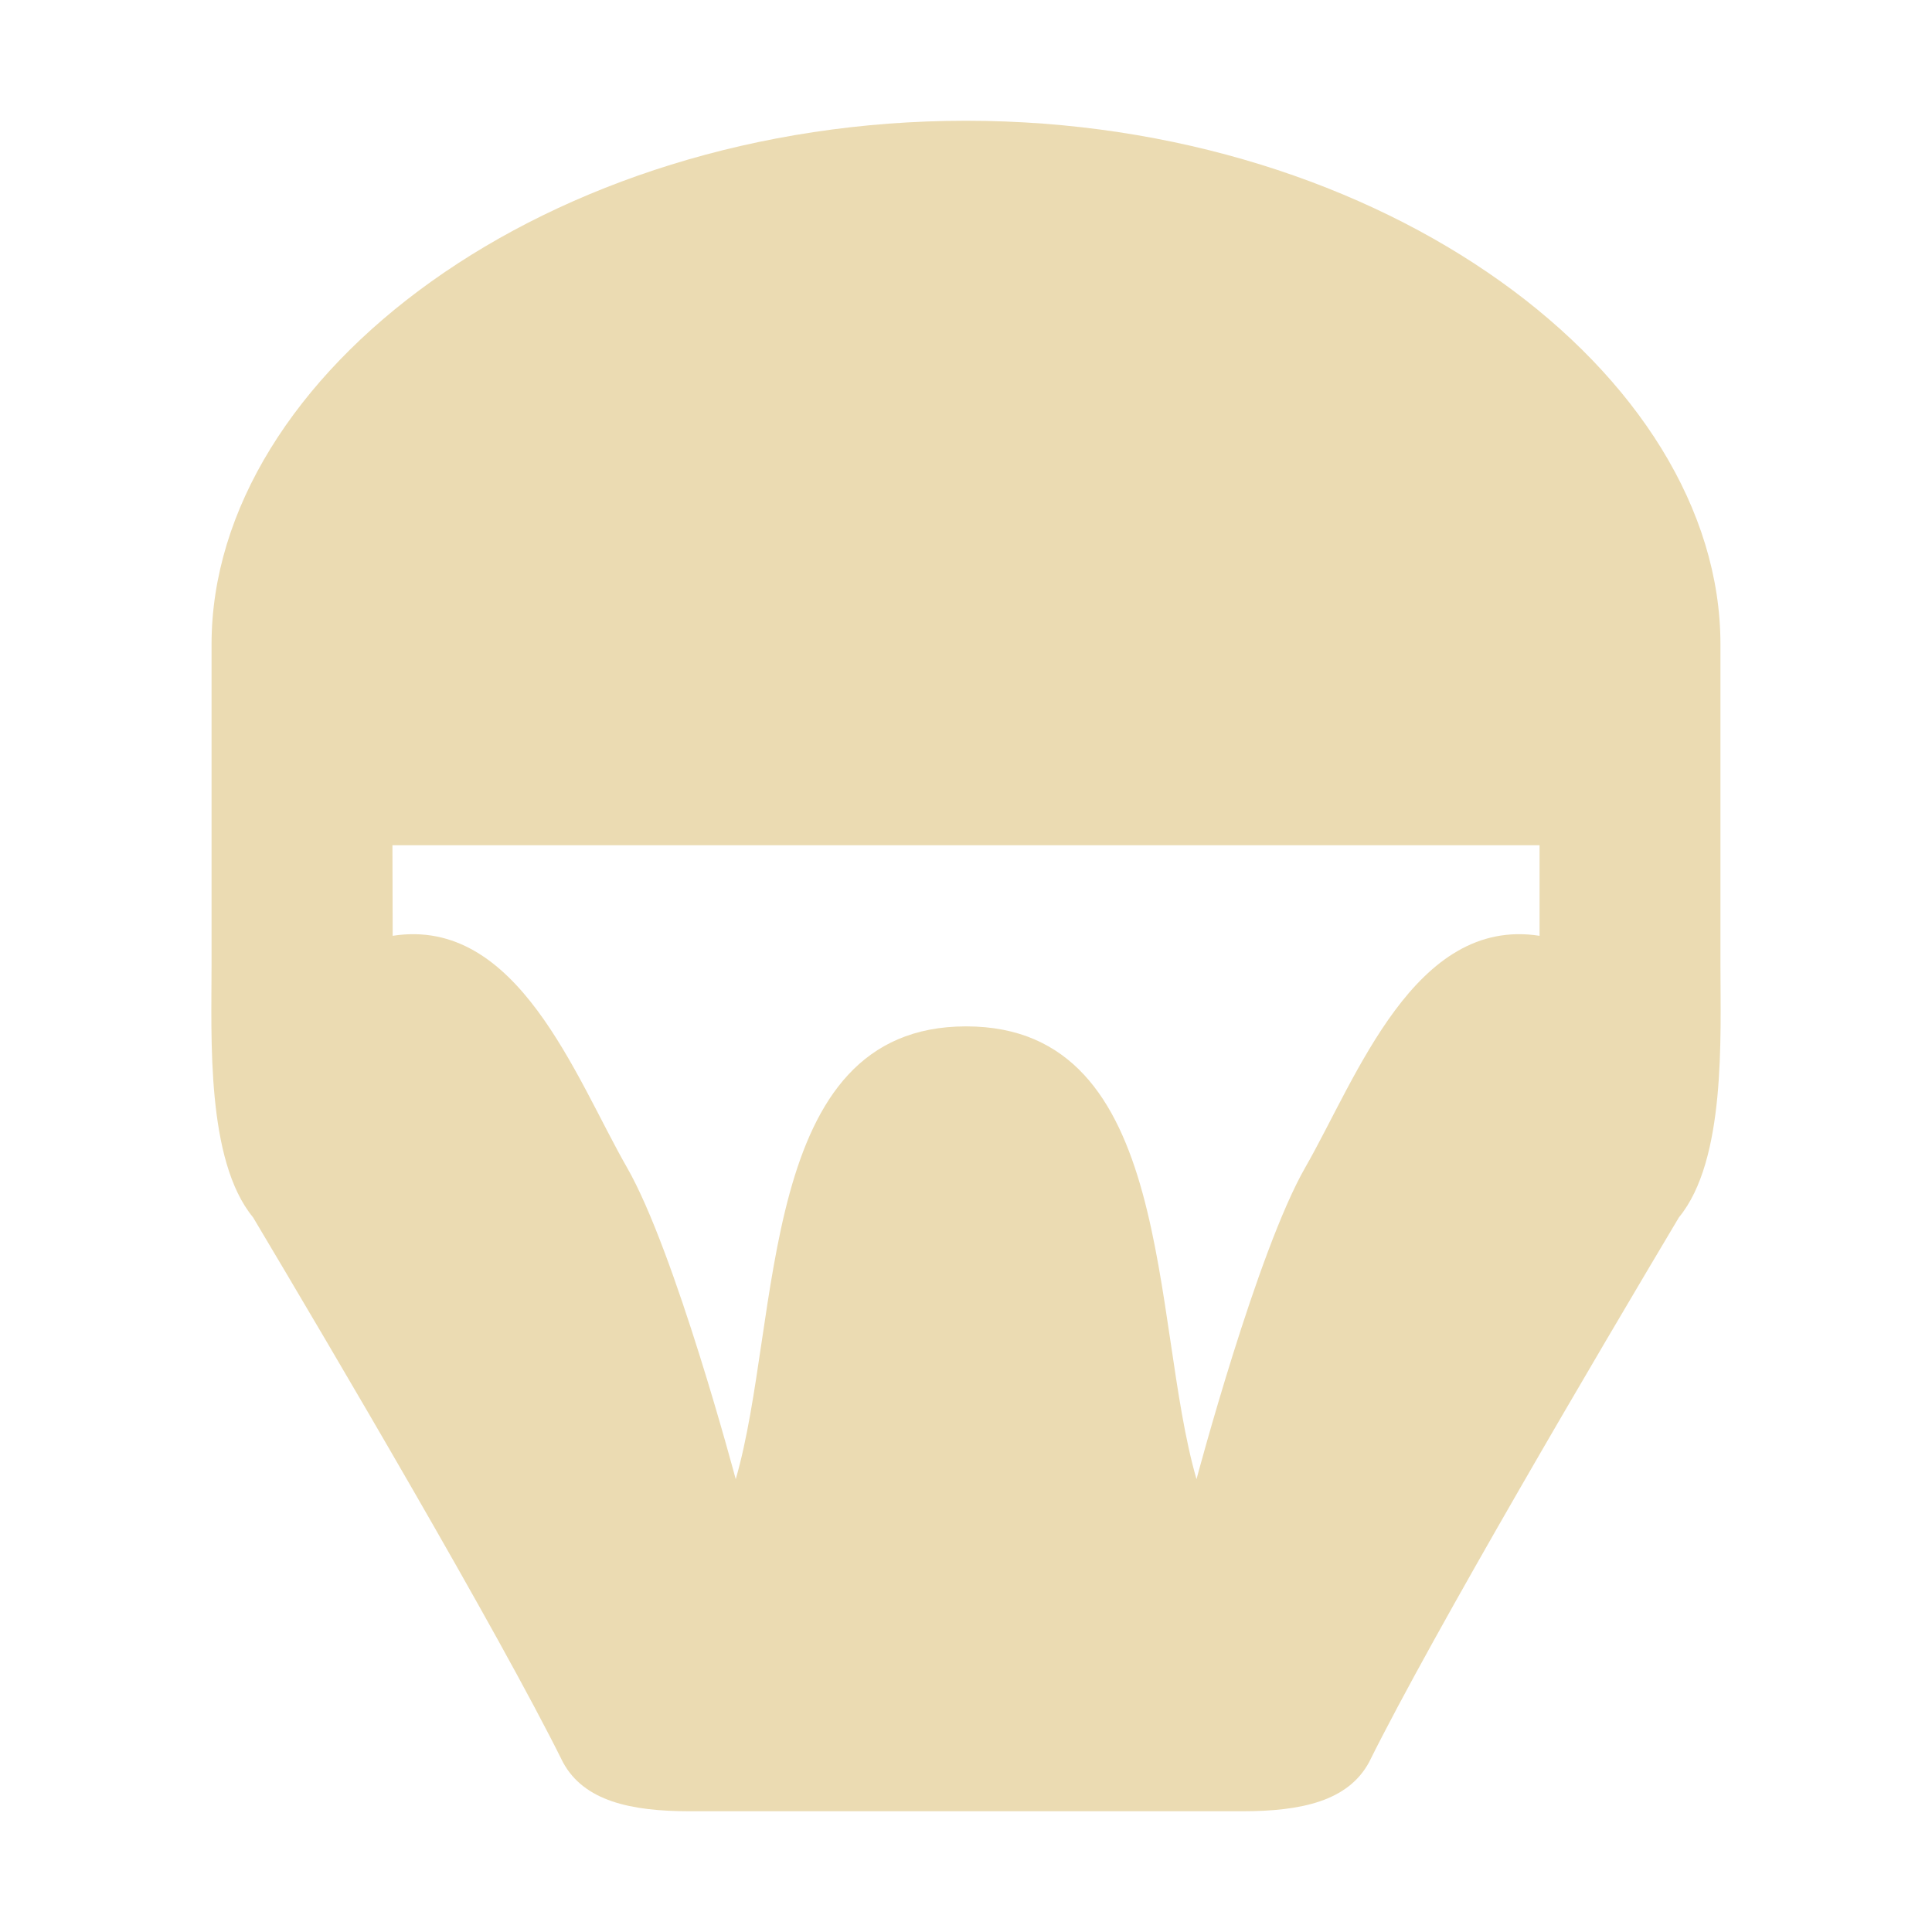 <svg width="16" height="16" version="1.1" xmlns="http://www.w3.org/2000/svg">
  <defs>
    <style id="current-color-scheme" type="text/css">.ColorScheme-Text { color:#ebdbb2; } .ColorScheme-Highlight { color:#458588; }</style>
  </defs>
  <path class="ColorScheme-Text" d="m8 1c-3.471 0-6.248 2.1-6.248 4.336v2.664c0 0.592-0.046 1.609 0.344 2.082 0.647 1.086 2.033 3.436 2.566 4.512 0.174 0.322 0.562 0.406 1.049 0.406h4.578c0.487 0 0.875-0.084 1.049-0.406 0.533-1.075 1.919-3.426 2.566-4.512 0.39-0.473 0.344-1.491 0.344-2.082v-2.664c0-2.236-2.777-4.336-6.248-4.336zm-4.75 6h9.5v0.75c-1.035-0.162-1.513 1.172-1.939 1.916-0.4 0.695-0.902 2.584-0.902 2.584-0.383-1.32-0.173-3.75-1.908-3.75s-1.525 2.43-1.908 3.75c0 0-0.502-1.889-0.902-2.584-0.426-0.744-0.904-2.078-1.939-1.916z" fill="currentColor"/>
</svg>
